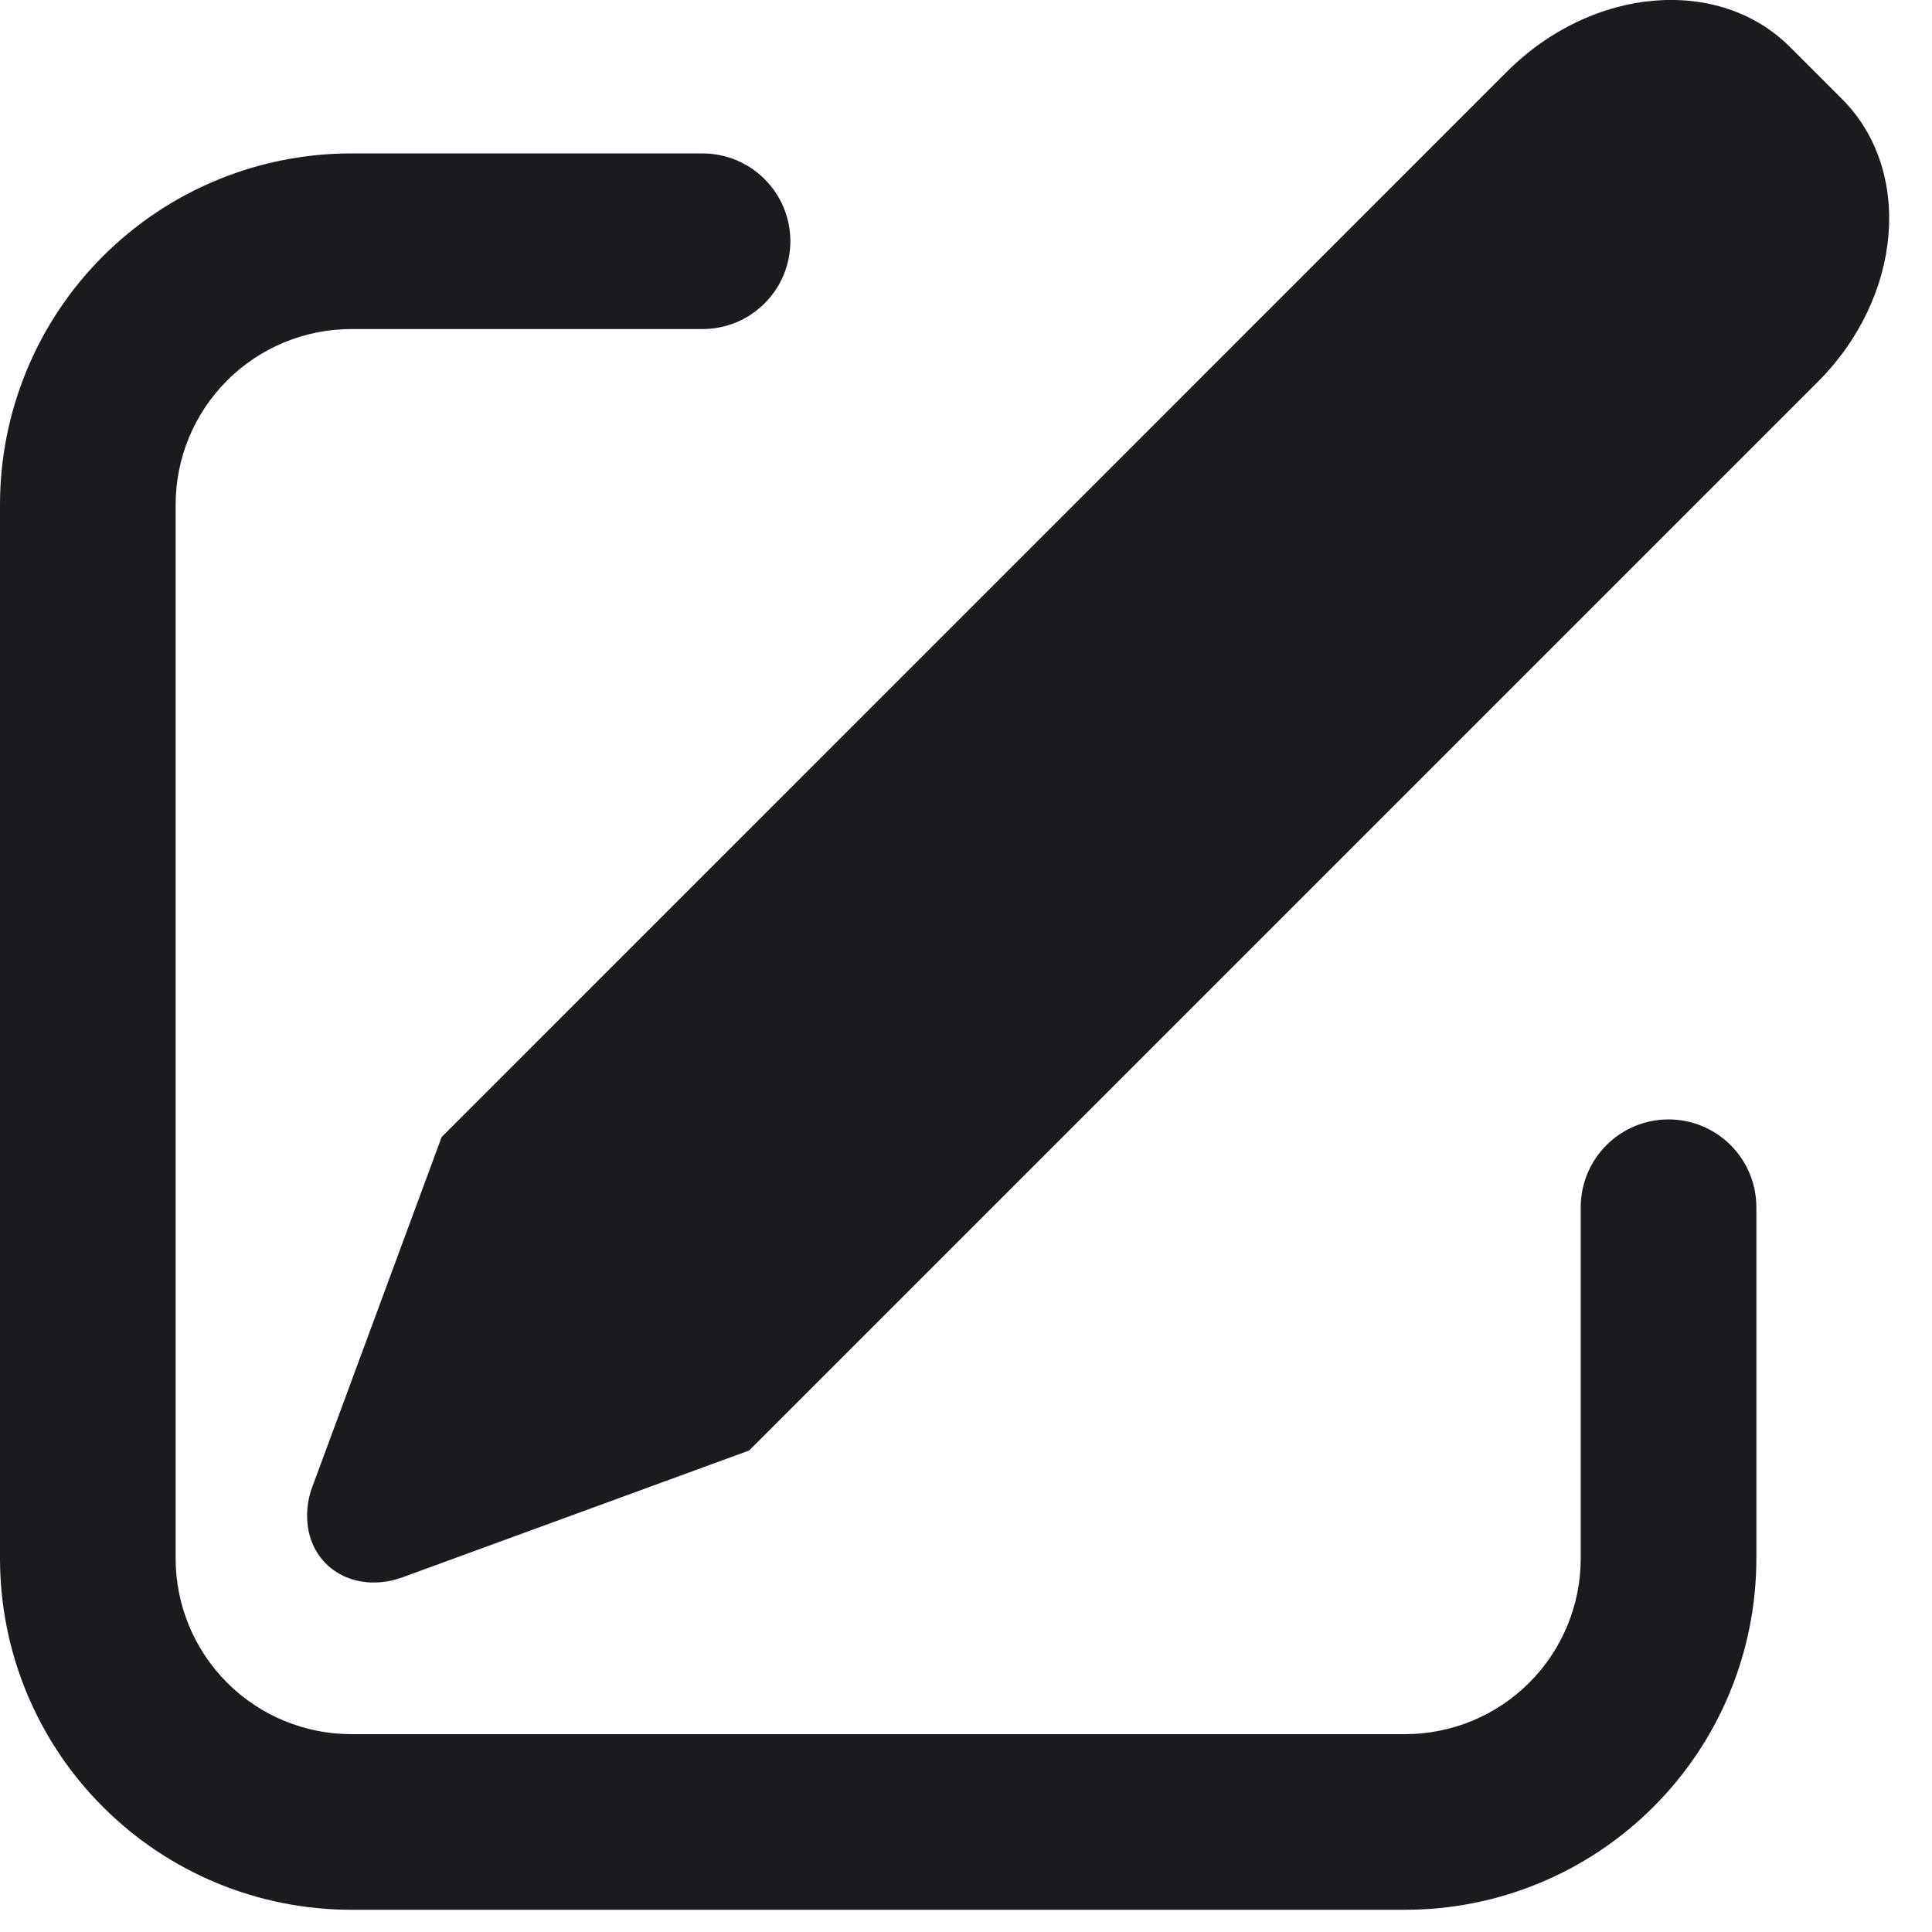<svg width="22" height="22" viewBox="0 0 22 22" fill="none" xmlns="http://www.w3.org/2000/svg">
<path d="M20.385 0.537L20.975 1.127C21.788 1.941 21.665 3.384 20.698 4.35L8.531 16.517L4.589 17.959C4.094 18.141 3.612 17.905 3.514 17.434C3.481 17.263 3.496 17.086 3.559 16.924L5.029 12.948L17.162 0.814C18.129 -0.152 19.572 -0.277 20.385 0.537ZM8 1.747C8.131 1.747 8.261 1.773 8.383 1.823C8.504 1.873 8.614 1.947 8.707 2.04C8.8 2.133 8.874 2.243 8.924 2.364C8.974 2.486 9 2.616 9 2.747C9 2.878 8.974 3.008 8.924 3.13C8.874 3.251 8.8 3.361 8.707 3.454C8.614 3.547 8.504 3.621 8.383 3.671C8.261 3.721 8.131 3.747 8 3.747H4C3.47 3.747 2.961 3.958 2.586 4.333C2.211 4.708 2 5.216 2 5.747V17.747C2 18.277 2.211 18.786 2.586 19.161C2.961 19.536 3.47 19.747 4 19.747H16C16.53 19.747 17.039 19.536 17.414 19.161C17.789 18.786 18 18.277 18 17.747V13.747C18 13.482 18.105 13.227 18.293 13.04C18.48 12.852 18.735 12.747 19 12.747C19.265 12.747 19.52 12.852 19.707 13.04C19.895 13.227 20 13.482 20 13.747V17.747C20 18.808 19.579 19.825 18.828 20.575C18.078 21.326 17.061 21.747 16 21.747H4C2.939 21.747 1.922 21.326 1.172 20.575C0.421 19.825 0 18.808 0 17.747V5.747C0 4.686 0.421 3.669 1.172 2.918C1.922 2.168 2.939 1.747 4 1.747H8Z" fill="#1A1B1E"/>
</svg>
